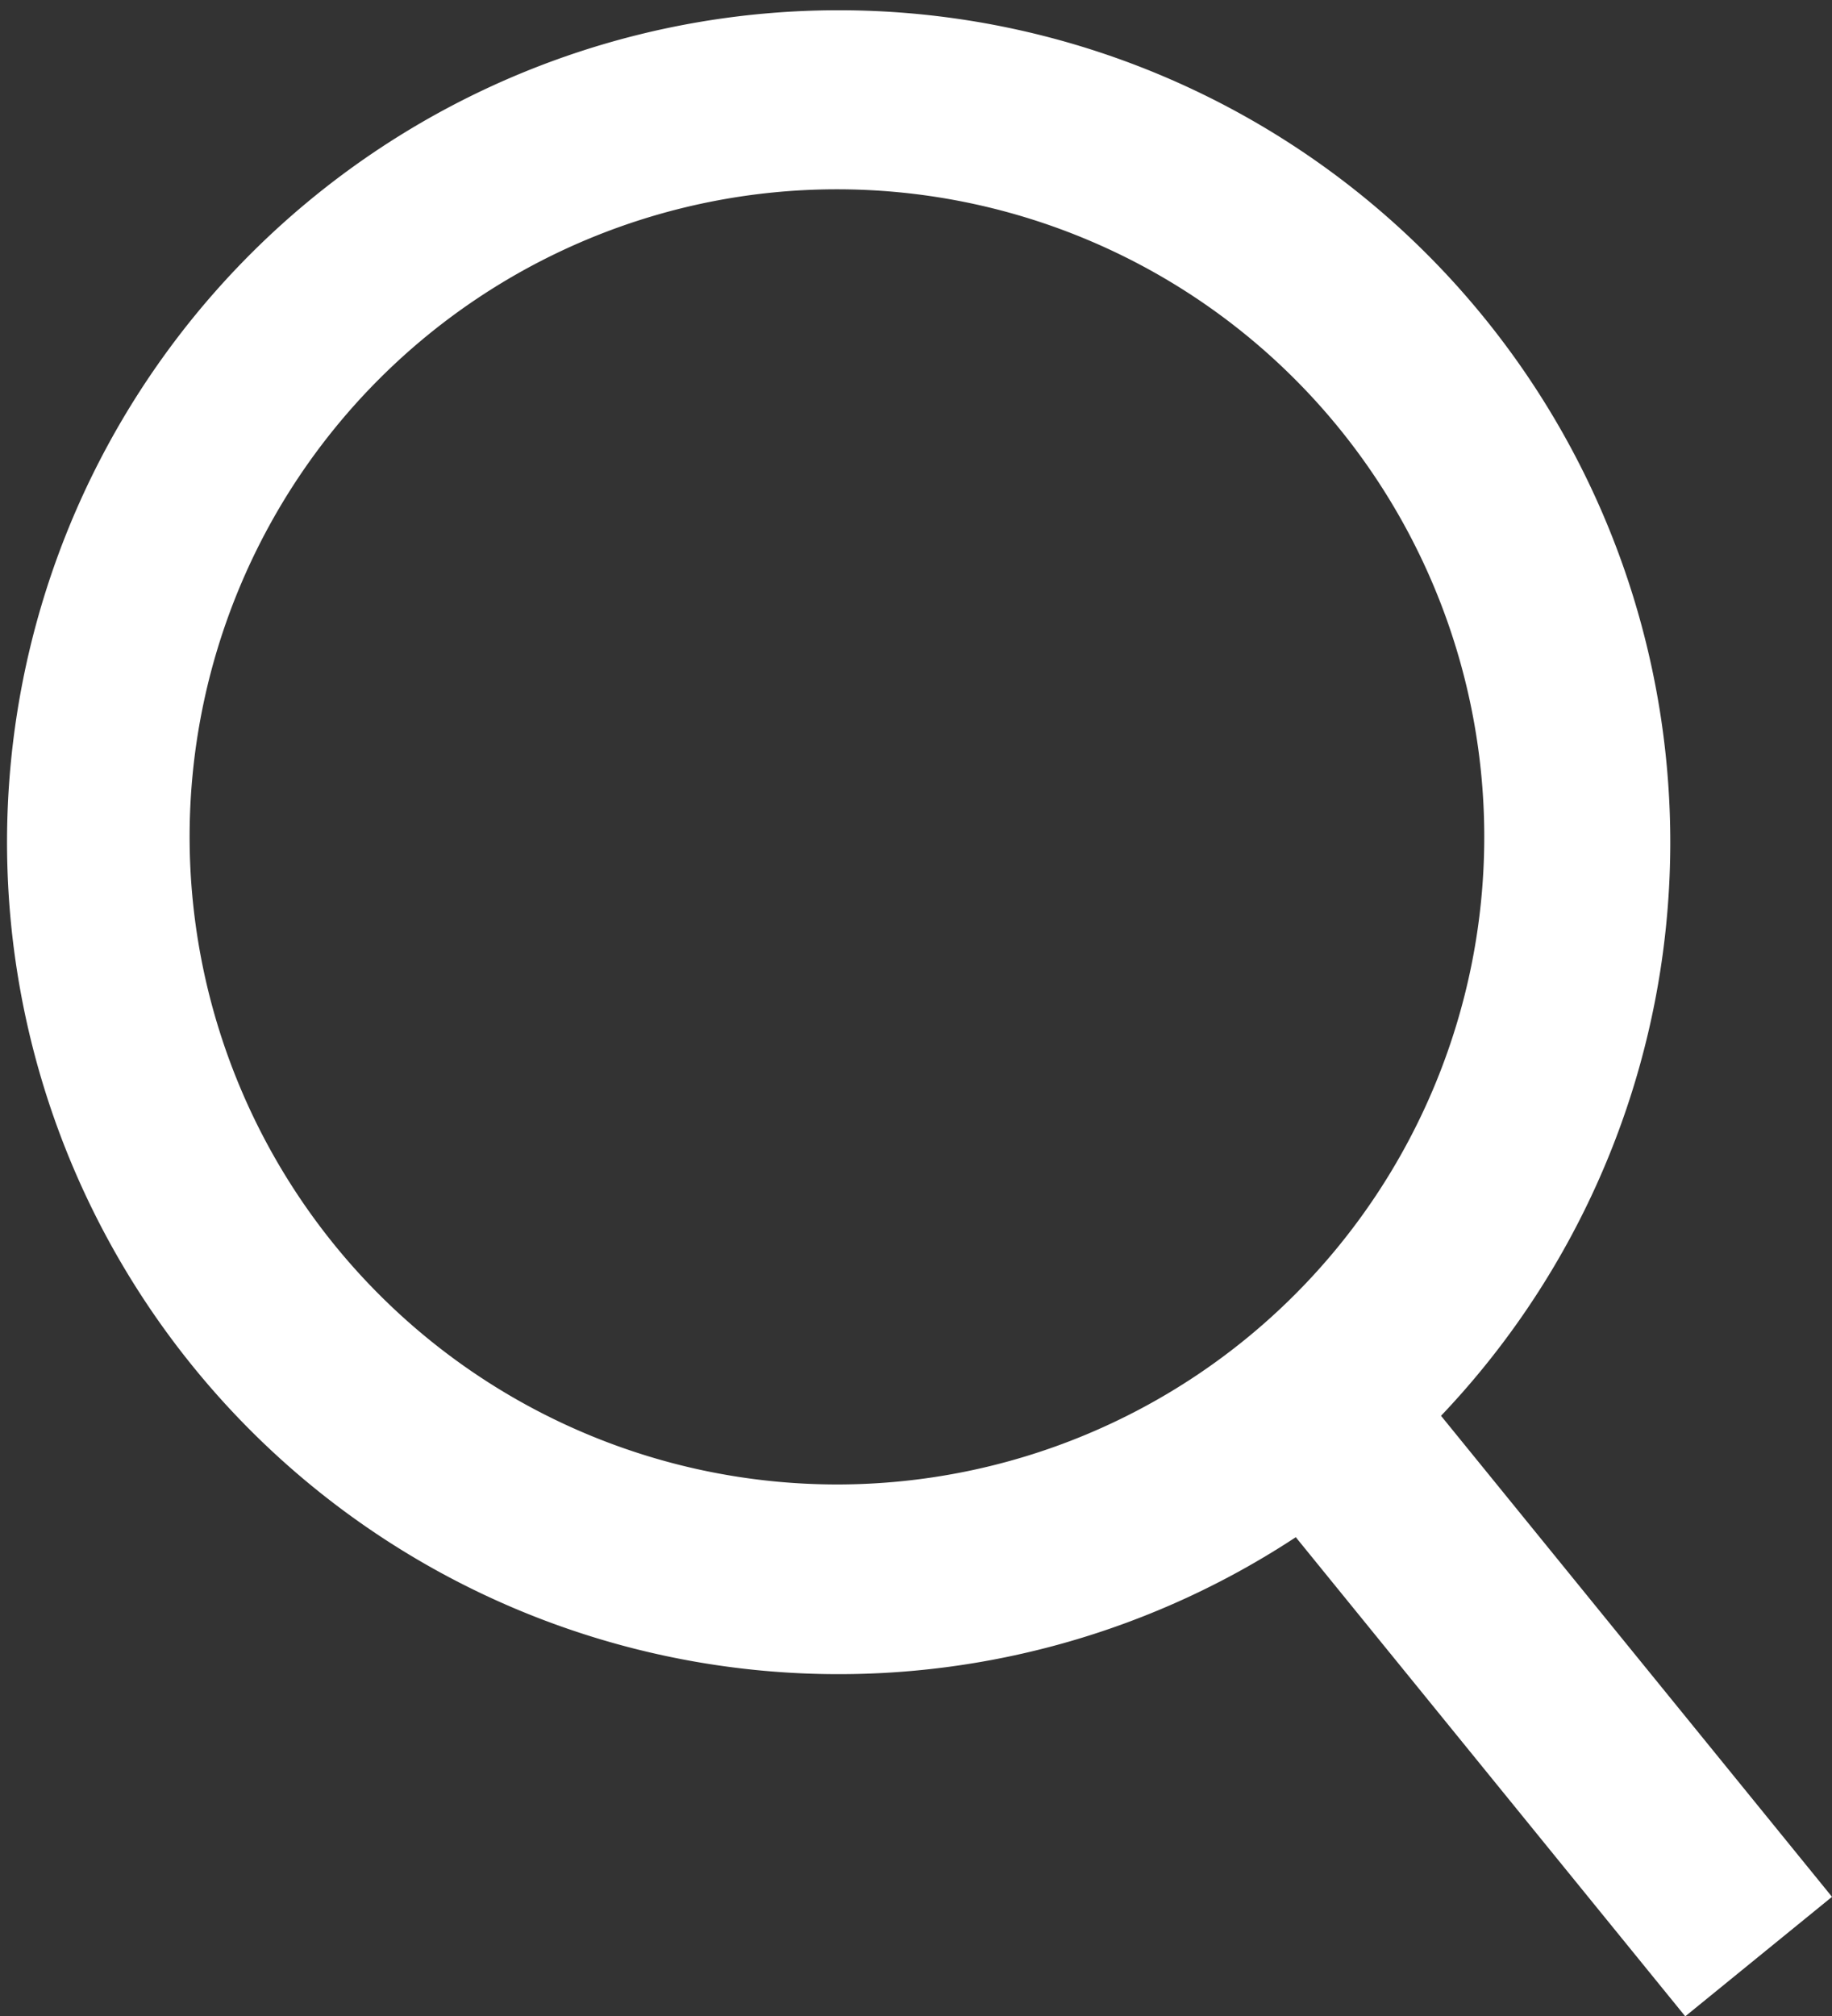 <svg xmlns="http://www.w3.org/2000/svg" viewBox="0 0 48.31 53.15"><rect x="0" y="0" width="48.31" height="53.15" fill="#333333" stroke="none"/><title>Asset 28</title><g id="Layer_2" data-name="Layer 2"><g id="Layer_17" data-name="Layer 17"><path d="M38,37.32a21.93,21.93,0,1,0-3.83,3.2L44.44,53.15,48.31,50ZM5,22.06A17.07,17.07,0,1,1,22.07,39.13,17.08,17.08,0,0,1,5,22.06Z" fill="#FFFFFF"/></g></g></svg>